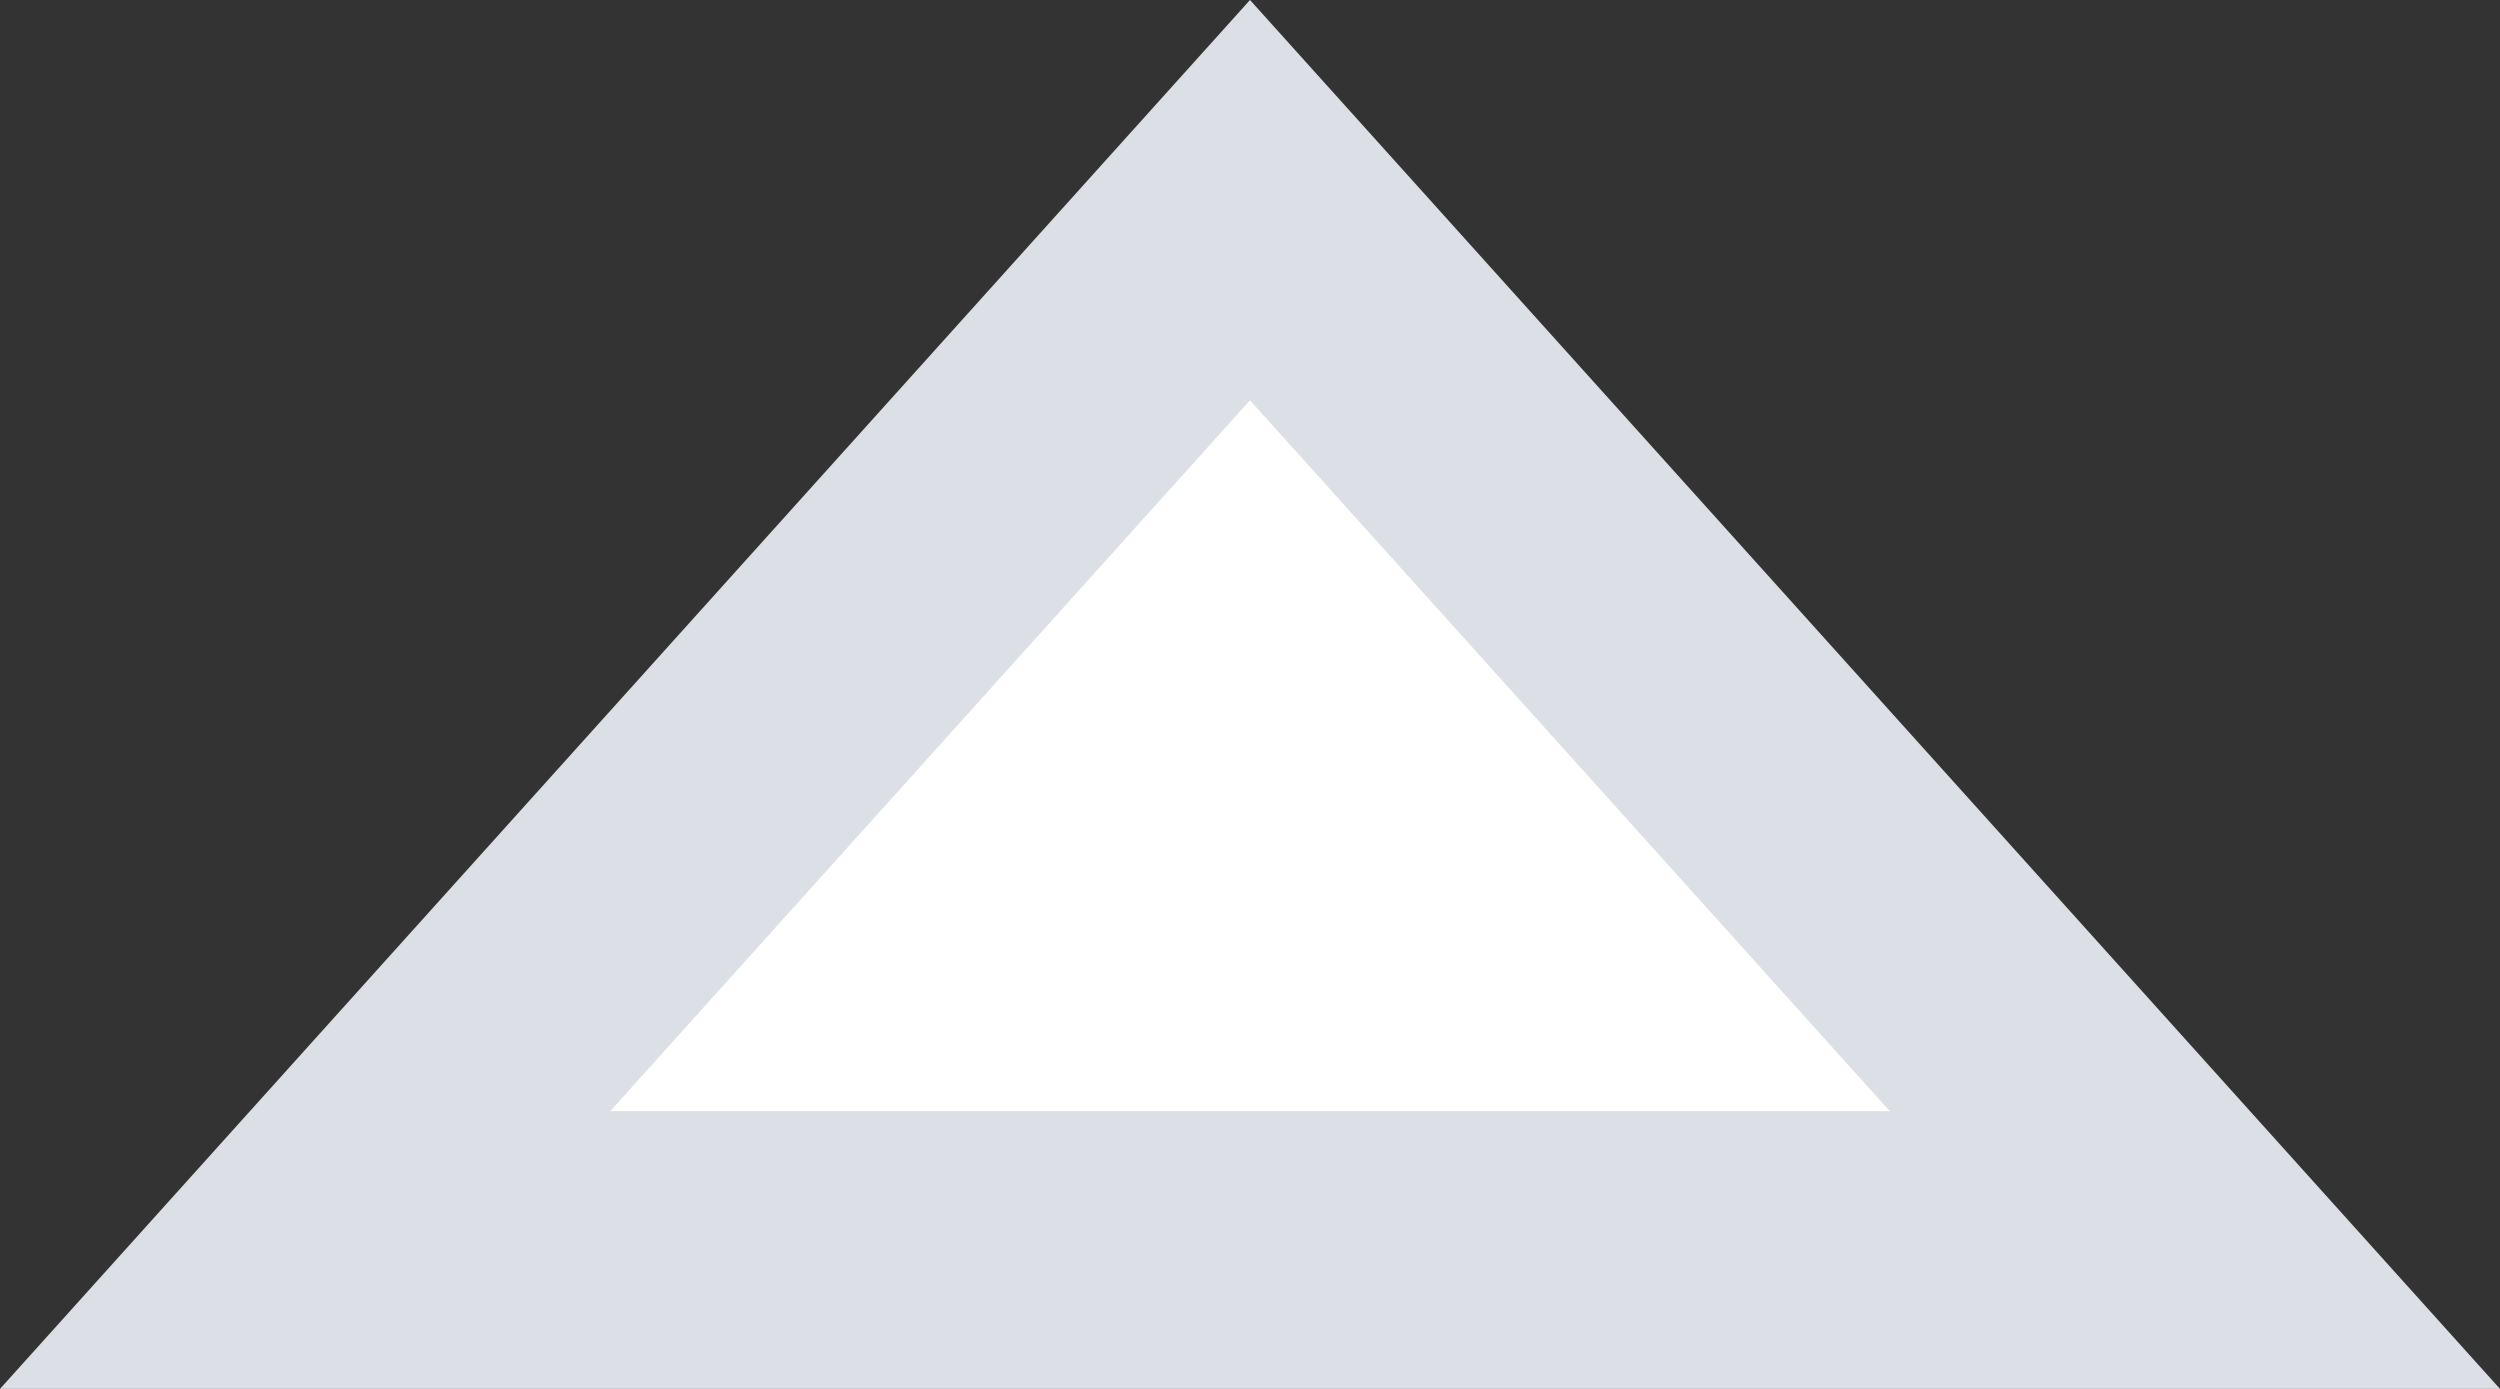 ﻿<?xml version="1.0" encoding="utf-8"?>
<svg version="1.1" xmlns:xlink="http://www.w3.org/1999/xlink" width="9px" height="5px" xmlns="http://www.w3.org/2000/svg">
  <rect width="100%" height="100%" fill="#333333" stroke="none"/>
  <g transform="matrix(1 0 0 1 -23 0 )">
    <path d="M 24.098 4.5  L 27.5 0.721  L 30.902 4.5  L 24.098 4.5  Z " fill-rule="nonzero" fill="#ffffff" stroke="none" />
    <path d="M 23 5  L 27.5 0  L 32 5  L 23 5  Z M 27.5 1.441  L 25.197 4  L 29.803 4  L 27.5 1.441  Z " fill-rule="nonzero" fill="#dcdfe6" stroke="none" />
  </g>
</svg>